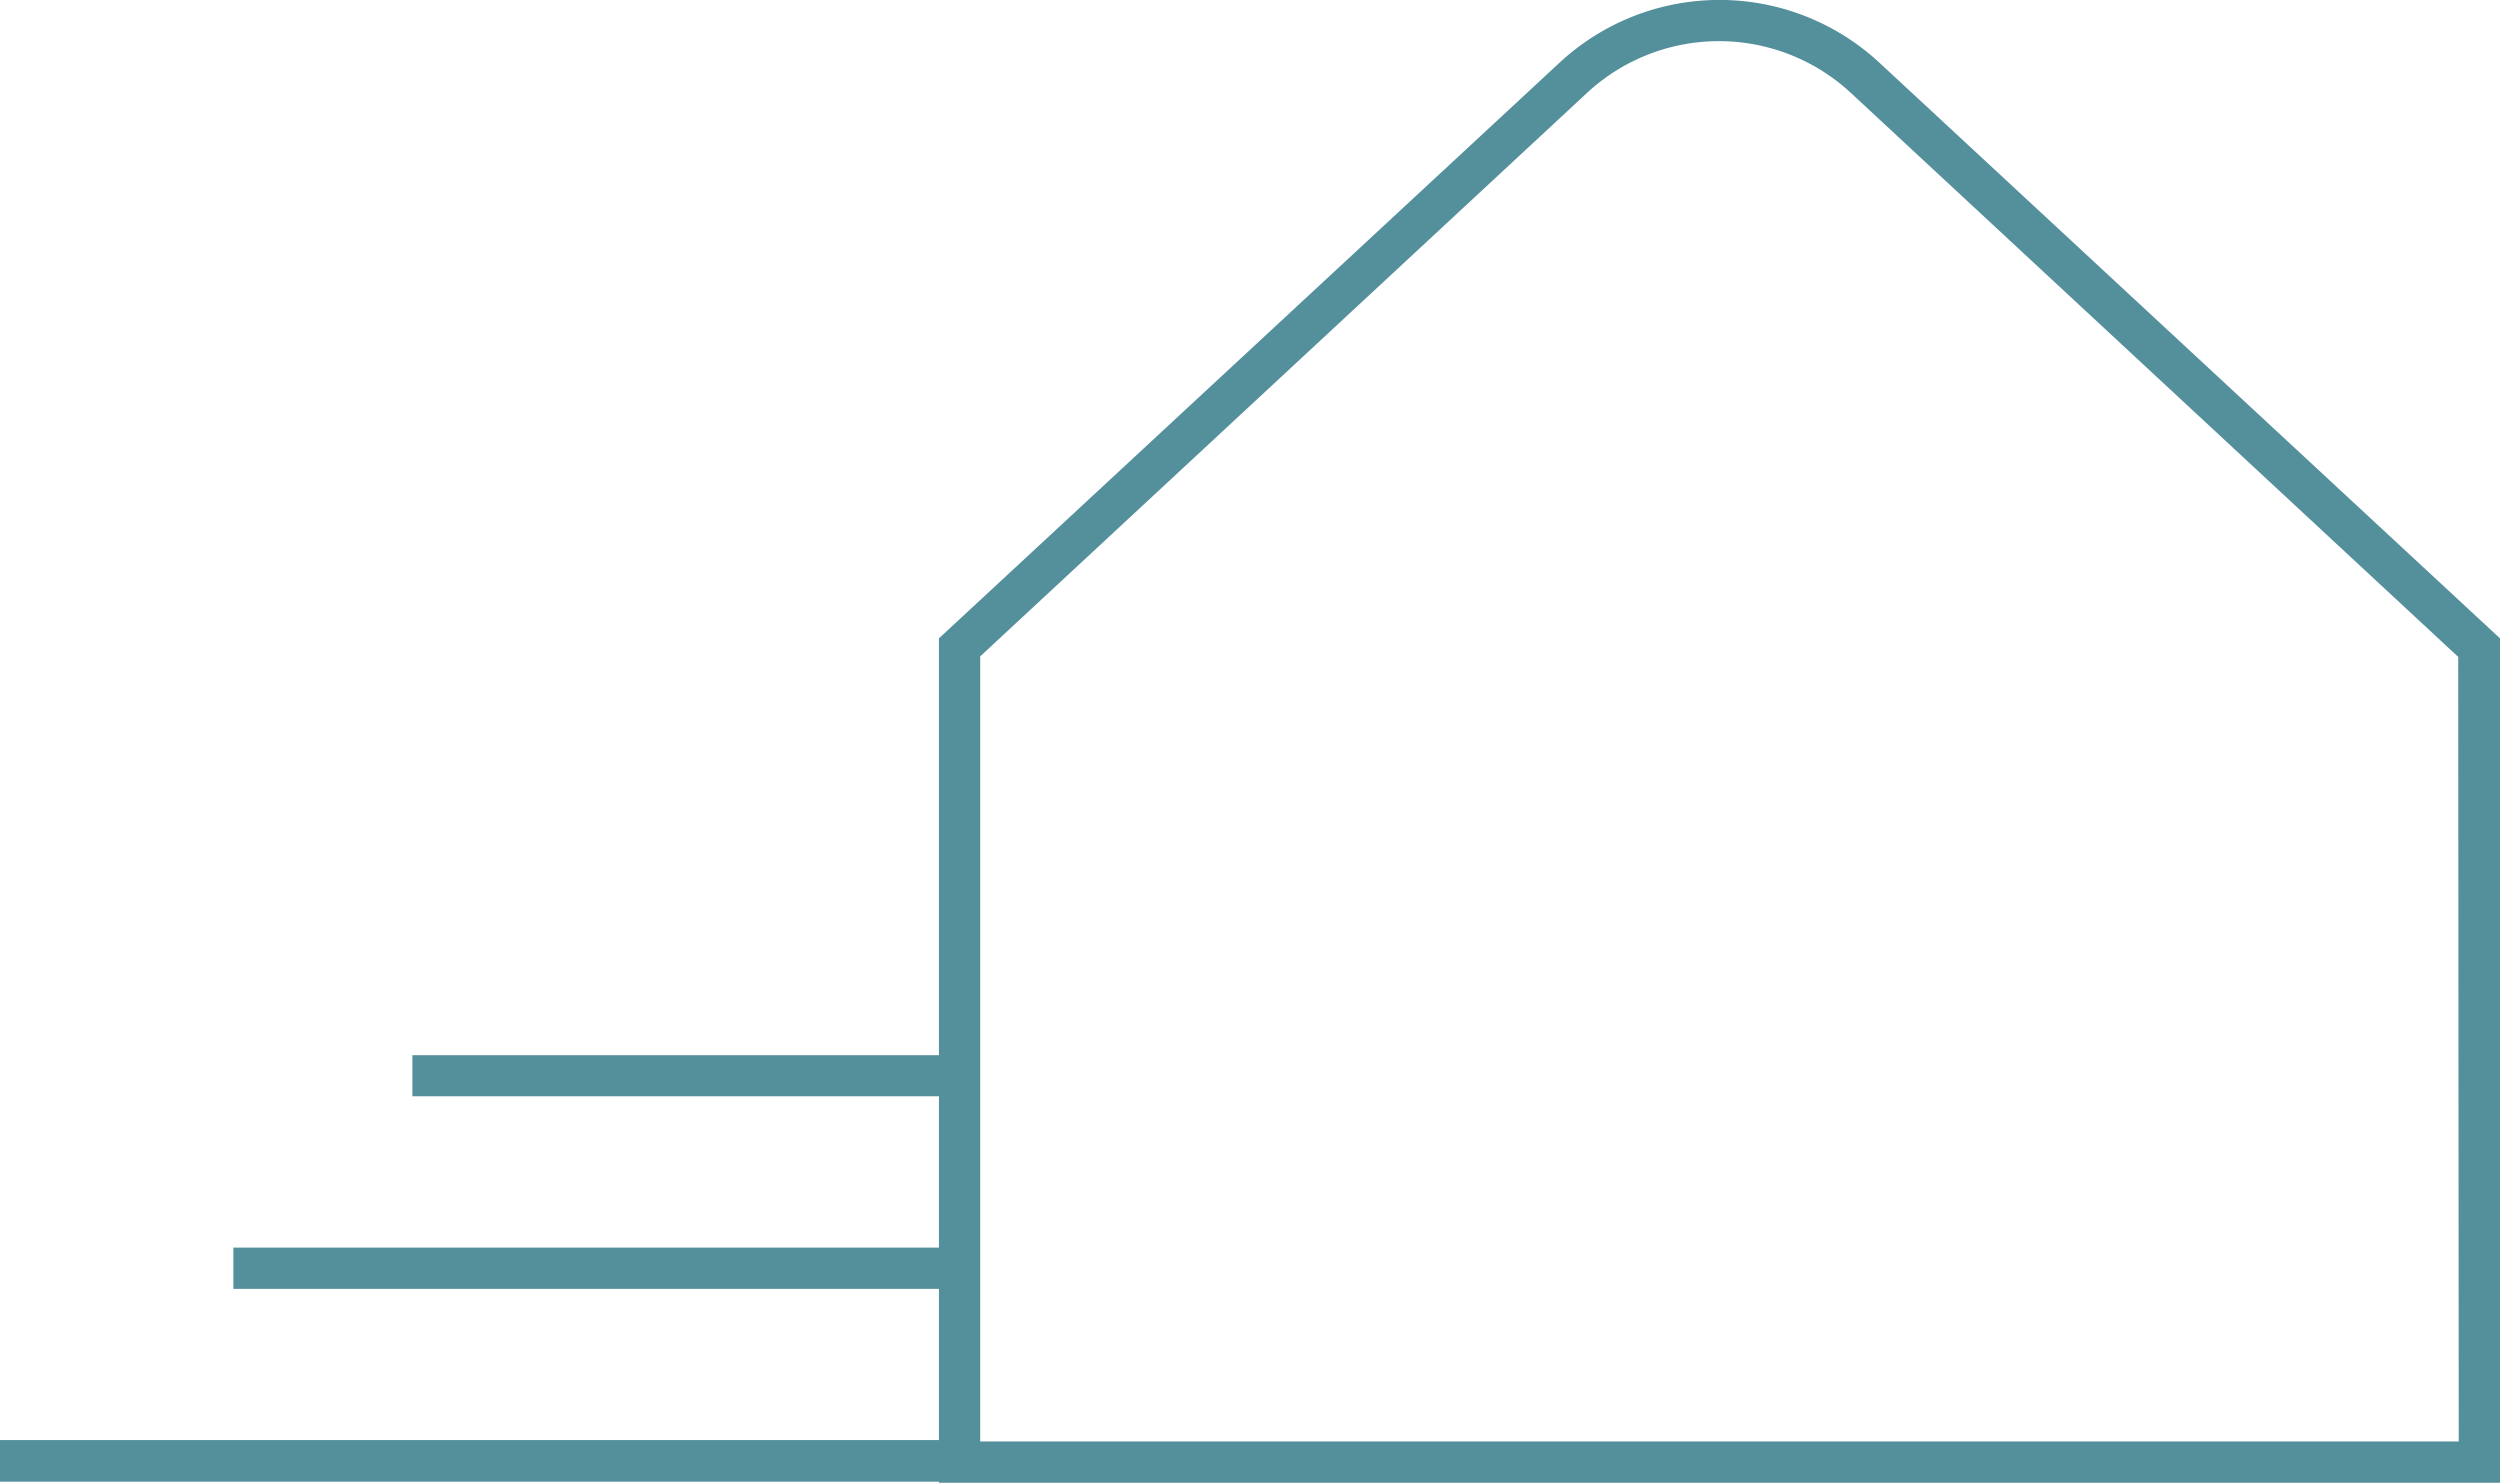 <svg xmlns="http://www.w3.org/2000/svg" viewBox="0 0 141.73 84.06"><defs><style>.ee2e6ba9-ab97-4161-86d0-7bb004d8e965{fill:#548f9c;}</style></defs><title>6 RENTABLE Y RAPIDO</title><g id="a0f891d3-ff4d-453e-b525-f03d7181e891" data-name="Capa 2"><g id="f55d29b9-7d22-4e9f-8a58-9728e41c9955" data-name="Capa 1"><path class="ee2e6ba9-ab97-4161-86d0-7bb004d8e965" d="M106.52,3.53a13.33,13.33,0,0,0-18.08,0L53.23,36.19V59.82H23.38v2.33H53.23v8.58h-40v2.34h40v8.57H0V84H53.23v.08h88.5V36.19Zm32.87,78.19H55.57V37.21L90,5.24a11,11,0,0,1,14.9,0l34.46,32Z"></path></g></g></svg>